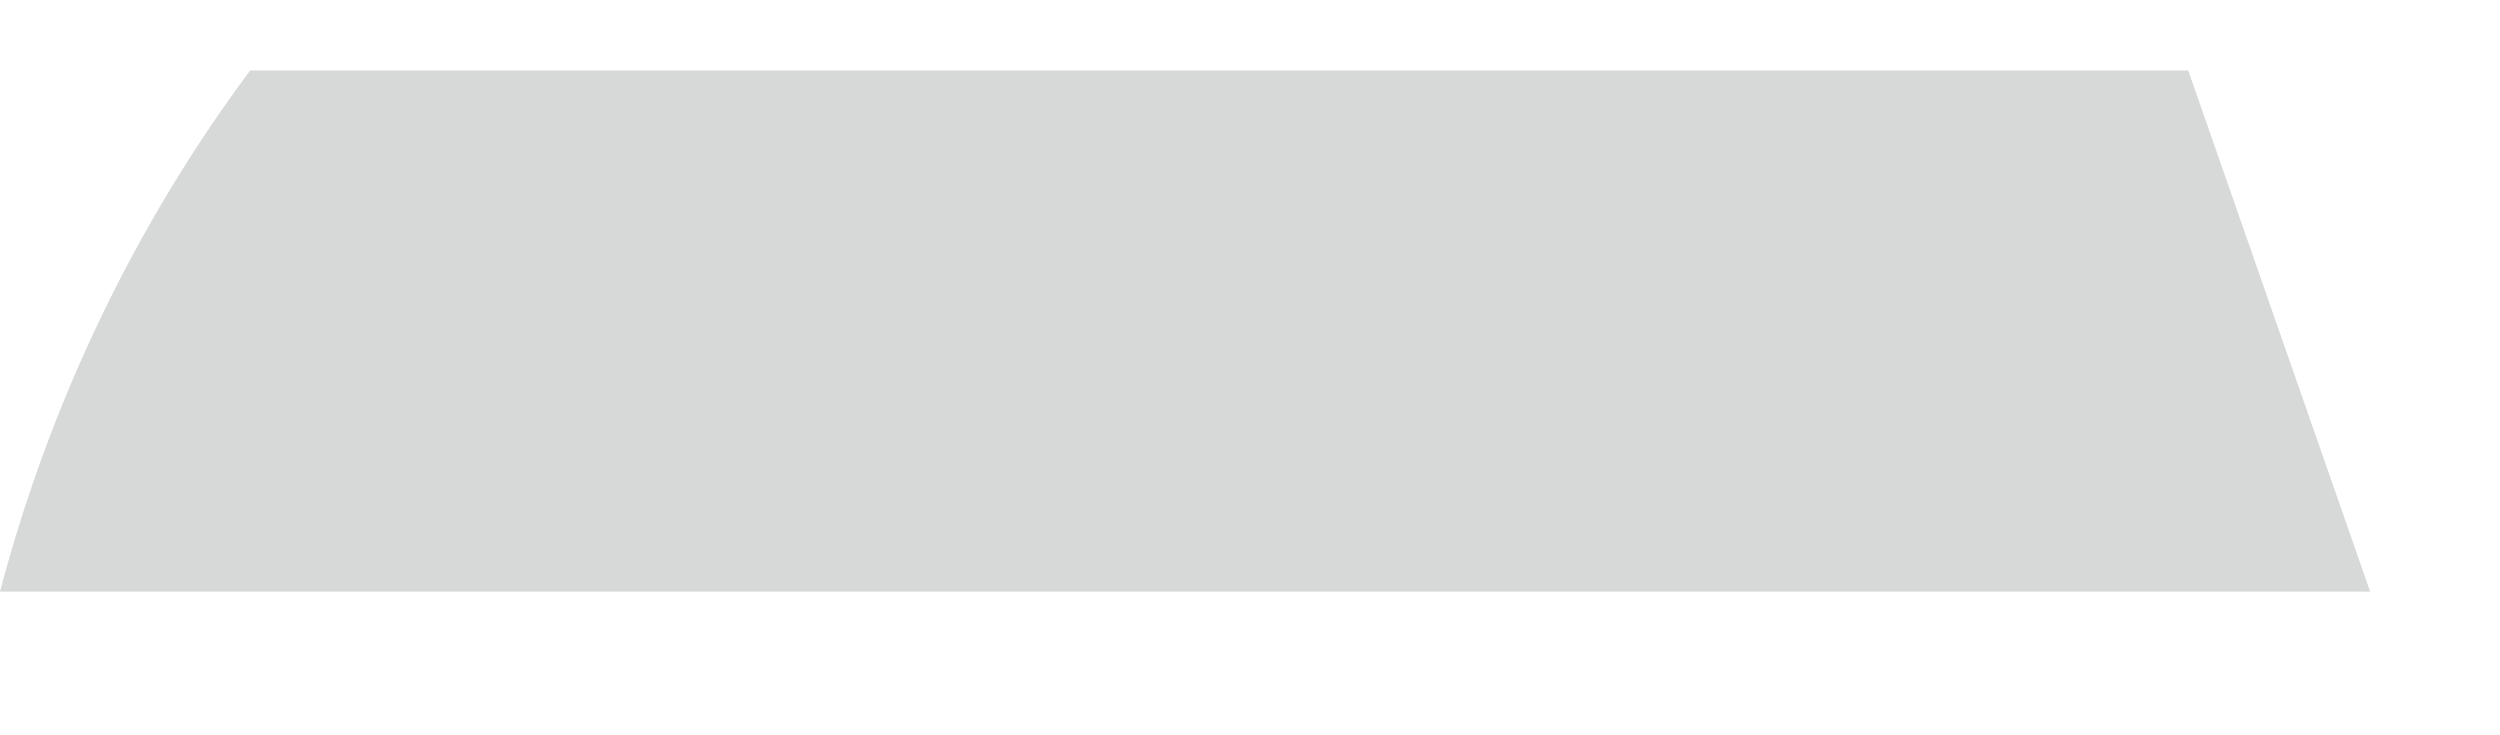 <svg width="17" height="5" viewBox="0 0 17 5" fill="none" xmlns="http://www.w3.org/2000/svg">
<path d="M16.117 4.023H0C0.344 2.721 0.924 1.523 1.701 0.479H14.88L16.117 4.023Z" fill="#D6D9D7"/>
</svg>
